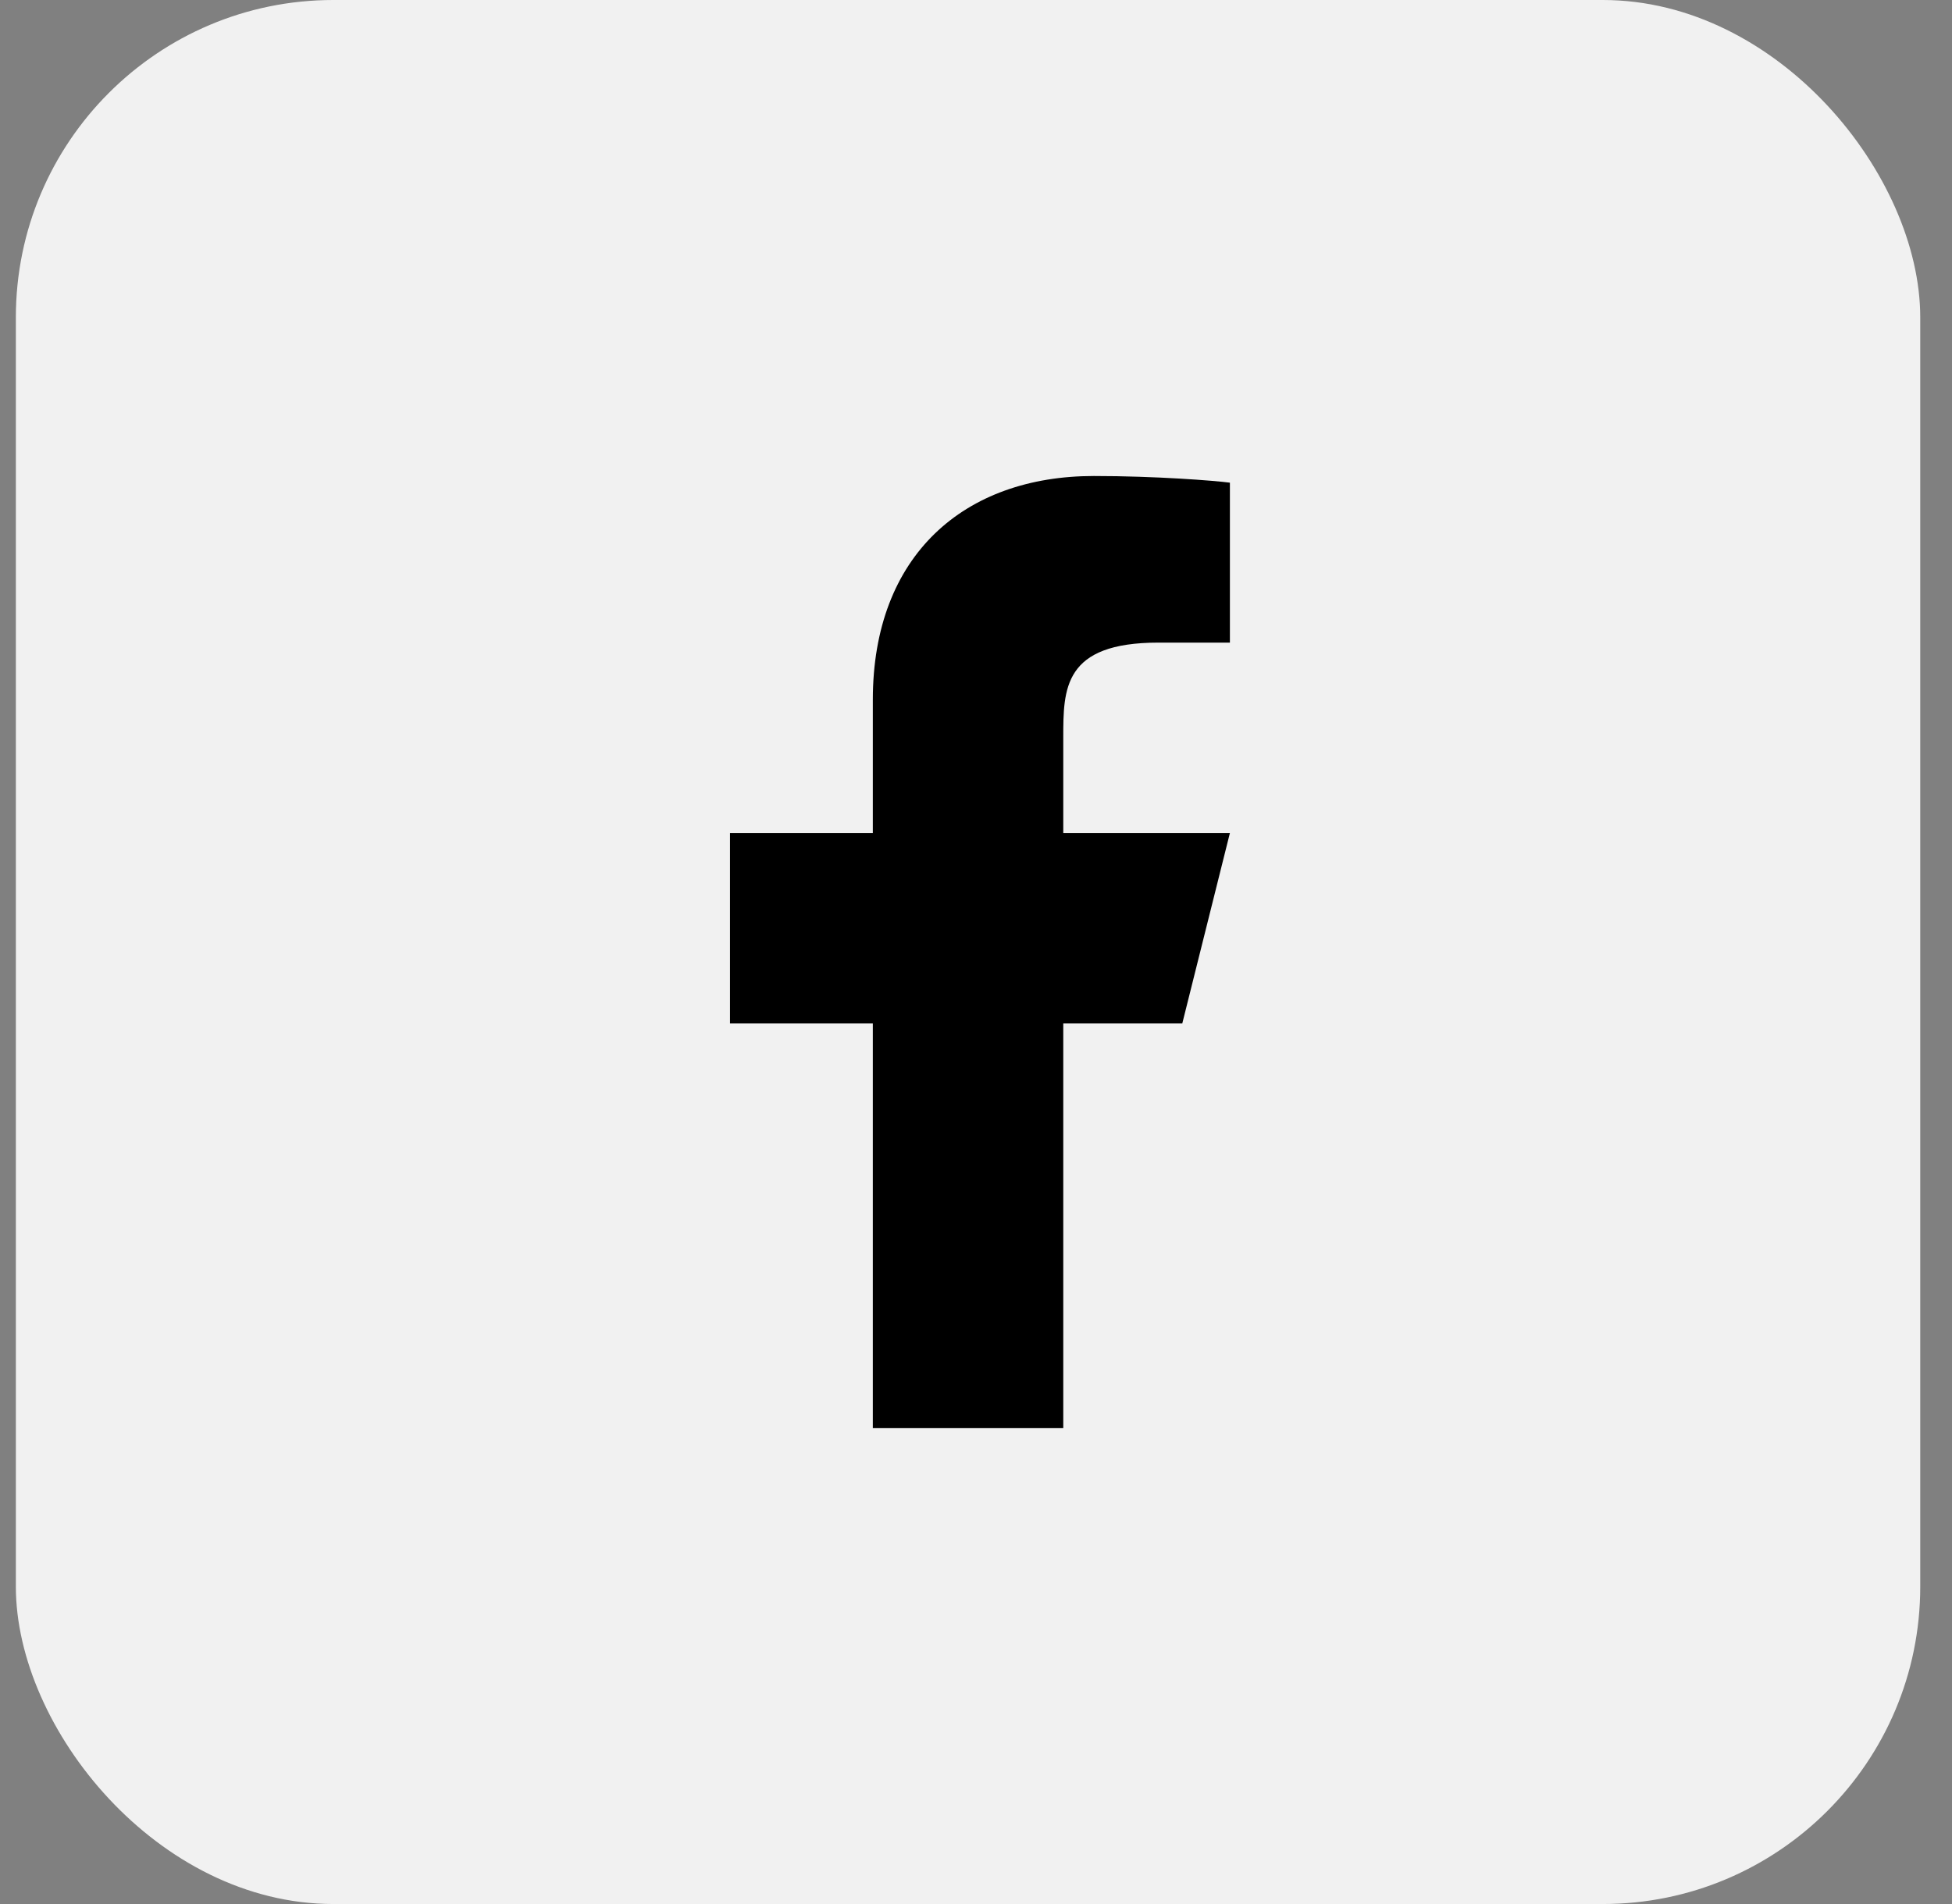 <svg width="41" height="40" viewBox="0 0 41 40" fill="none" xmlns="http://www.w3.org/2000/svg">
<rect x="0" y="0" width="41" height="40" fill="#808080" stroke="none"/>
<rect x="0.333" width="40" height="40" rx="6.667" fill="#F1F1F1"/>
<path d="M22.333 21.5H24.833L25.833 17.5H22.333V15.5C22.333 14.47 22.333 13.5 24.333 13.5H25.833V10.14C25.507 10.097 24.276 10 22.976 10C20.261 10 18.333 11.657 18.333 14.7V17.5H15.333V21.5H18.333V30H22.333V21.5Z" fill="black"/>
</svg>

